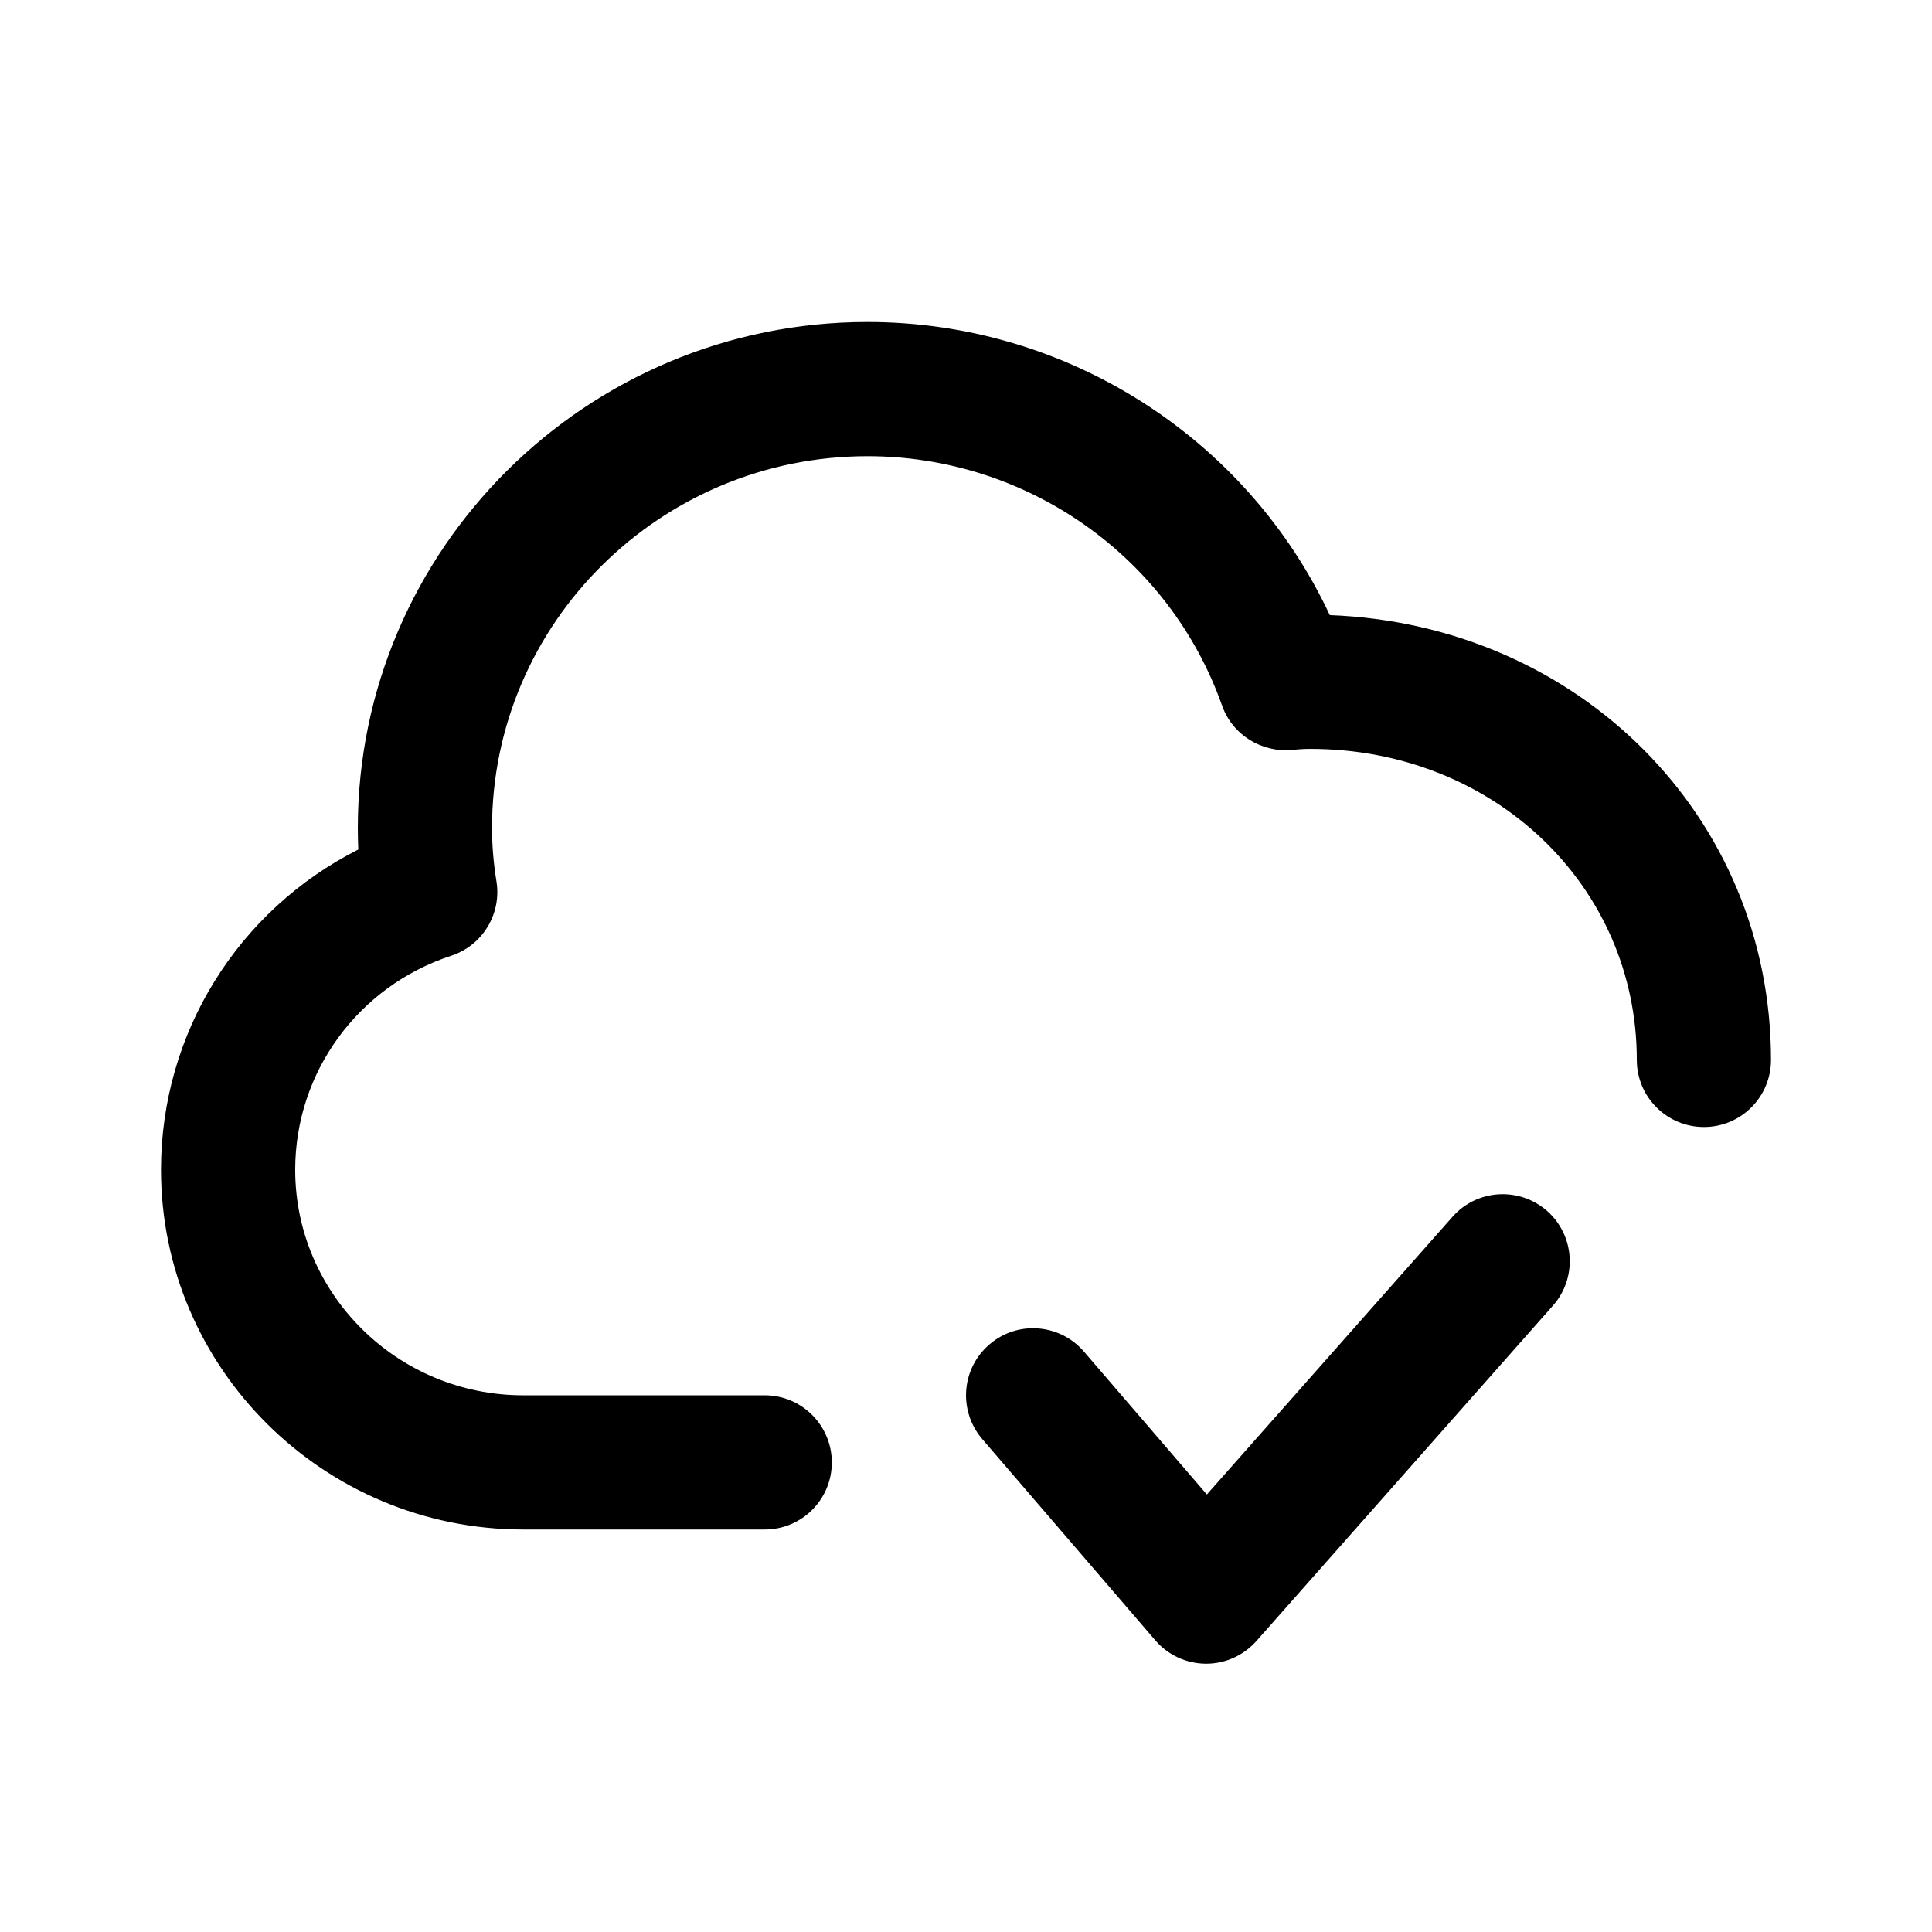 <svg viewBox="0 0 24 24" fill="none" xmlns="http://www.w3.org/2000/svg">
<path fill-rule="evenodd" clip-rule="evenodd" d="M21.167 14C20.707 14 20.333 13.627 20.333 13.167C20.333 11.001 18.552 9.303 16.277 9.303C16.204 9.303 16.131 9.307 16.058 9.316C15.676 9.353 15.31 9.131 15.181 8.765C14.526 6.912 12.756 5.667 10.777 5.667C8.205 5.667 6.112 7.739 6.112 10.287C6.112 10.501 6.13 10.717 6.167 10.948C6.233 11.352 5.994 11.746 5.604 11.873C4.446 12.253 3.667 13.322 3.667 14.531C3.667 16.076 4.938 17.333 6.5 17.333H9.5C9.96 17.333 10.333 17.707 10.333 18.167C10.333 18.628 9.96 19 9.5 19H6.5C4.019 19 2 16.995 2 14.531C2 12.83 2.962 11.305 4.451 10.553C4.447 10.463 4.445 10.375 4.445 10.287C4.445 6.821 7.286 4 10.777 4C13.253 4 15.489 5.441 16.519 7.641C19.612 7.759 22 10.143 22 13.167C22 13.627 21.627 14 21.167 14ZM13.465 16.79L14.992 18.565L18.043 15.116C18.347 14.771 18.873 14.739 19.219 15.043C19.563 15.348 19.596 15.875 19.291 16.219L15.608 20.385C15.449 20.564 15.223 20.667 14.983 20.667C14.982 20.667 14.98 20.667 14.978 20.667C14.737 20.665 14.508 20.559 14.352 20.377L12.202 17.877C11.902 17.527 11.941 17.001 12.29 16.702C12.638 16.4 13.165 16.442 13.465 16.79Z" fill="currentColor"/>
</svg>